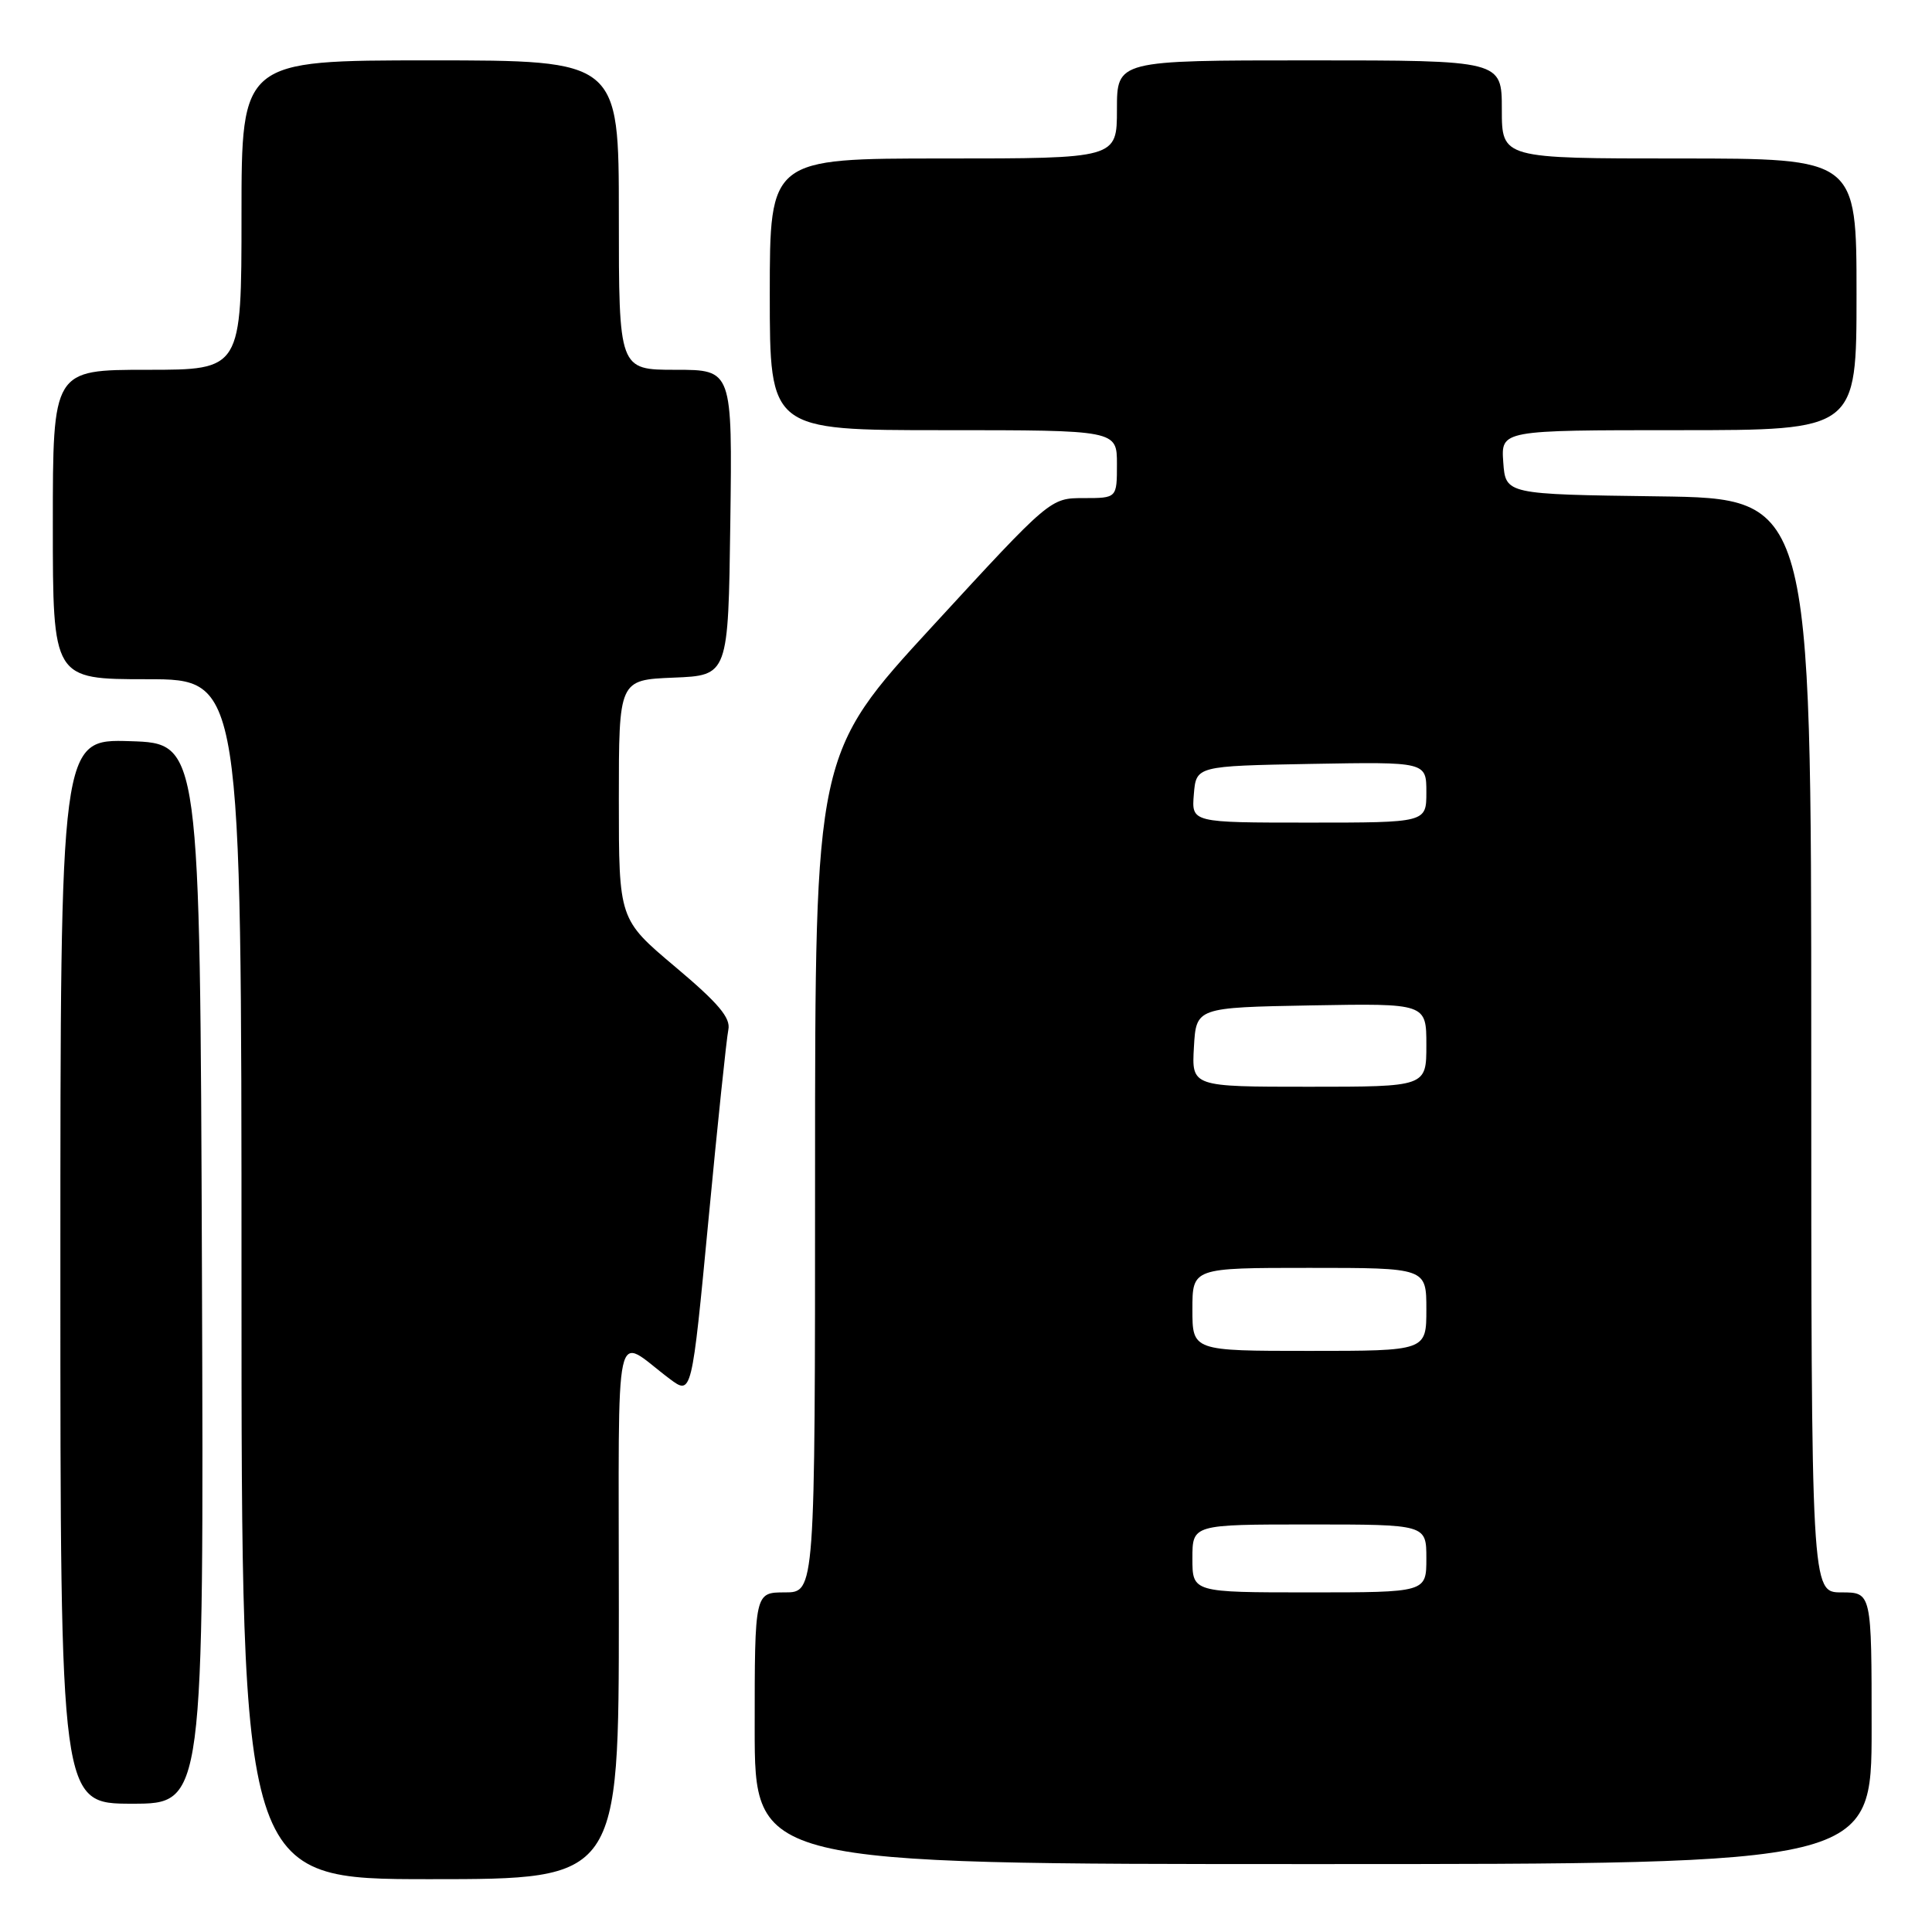 <?xml version="1.0" encoding="UTF-8" standalone="no"?>
<!DOCTYPE svg PUBLIC "-//W3C//DTD SVG 1.1//EN" "http://www.w3.org/Graphics/SVG/1.1/DTD/svg11.dtd" >
<svg xmlns="http://www.w3.org/2000/svg" xmlns:xlink="http://www.w3.org/1999/xlink" version="1.1" viewBox="0 0 256 256">
 <g >
 <path fill="currentColor"
d=" M 82.00 213.38 C 82.00 173.48 81.21 177.07 88.73 182.70 C 91.66 184.89 91.66 184.89 93.87 161.70 C 95.08 148.94 96.27 137.58 96.51 136.44 C 96.84 134.87 95.19 132.92 89.47 128.11 C 82.00 121.82 82.00 121.82 82.00 105.96 C 82.00 90.09 82.00 90.09 89.25 89.79 C 96.50 89.50 96.50 89.50 96.77 69.25 C 97.04 49.00 97.04 49.00 89.52 49.00 C 82.00 49.00 82.00 49.00 82.00 28.50 C 82.00 8.00 82.00 8.00 57.00 8.00 C 32.00 8.00 32.00 8.00 32.00 28.50 C 32.00 49.00 32.00 49.00 19.50 49.00 C 7.00 49.00 7.00 49.00 7.00 69.50 C 7.00 90.00 7.00 90.00 19.50 90.00 C 32.00 90.00 32.00 90.00 32.00 169.50 C 32.00 249.00 32.00 249.00 57.00 249.00 C 82.00 249.00 82.00 249.00 82.00 213.38 Z  M 248.00 229.00 C 248.00 211.00 248.00 211.00 244.00 211.00 C 240.00 211.00 240.00 211.00 240.00 138.52 C 240.00 66.04 240.00 66.04 219.75 65.77 C 199.50 65.50 199.50 65.50 199.19 61.25 C 198.89 57.00 198.89 57.00 222.44 57.00 C 246.00 57.00 246.00 57.00 246.00 39.00 C 246.00 21.00 246.00 21.00 222.50 21.00 C 199.00 21.00 199.00 21.00 199.00 14.50 C 199.00 8.00 199.00 8.00 173.50 8.00 C 148.00 8.00 148.00 8.00 148.00 14.50 C 148.00 21.00 148.00 21.00 125.00 21.00 C 102.00 21.00 102.00 21.00 102.00 39.00 C 102.00 57.00 102.00 57.00 125.00 57.00 C 148.00 57.00 148.00 57.00 148.00 61.50 C 148.00 66.00 148.00 66.00 143.59 66.00 C 139.17 66.00 139.17 66.00 123.59 82.94 C 108.00 99.88 108.00 99.88 108.00 155.44 C 108.00 211.00 108.00 211.00 104.00 211.00 C 100.00 211.00 100.00 211.00 100.00 229.00 C 100.00 247.00 100.00 247.00 174.00 247.00 C 248.00 247.00 248.00 247.00 248.00 229.00 Z  M 26.76 168.75 C 26.50 98.50 26.50 98.50 17.25 98.21 C 8.00 97.92 8.00 97.92 8.00 168.46 C 8.00 239.00 8.00 239.00 17.51 239.00 C 27.01 239.00 27.01 239.00 26.76 168.75 Z  M 158.00 206.50 C 158.00 202.00 158.00 202.00 173.50 202.00 C 189.00 202.00 189.00 202.00 189.00 206.50 C 189.00 211.00 189.00 211.00 173.50 211.00 C 158.00 211.00 158.00 211.00 158.00 206.50 Z  M 158.00 173.50 C 158.00 168.00 158.00 168.00 173.50 168.00 C 189.00 168.00 189.00 168.00 189.00 173.50 C 189.00 179.00 189.00 179.00 173.50 179.00 C 158.00 179.00 158.00 179.00 158.00 173.50 Z  M 158.20 138.75 C 158.50 133.50 158.50 133.50 173.75 133.22 C 189.00 132.95 189.00 132.95 189.00 138.47 C 189.00 144.00 189.00 144.00 173.45 144.00 C 157.90 144.00 157.90 144.00 158.20 138.75 Z  M 158.19 105.25 C 158.50 101.50 158.50 101.50 173.75 101.22 C 189.00 100.95 189.00 100.95 189.00 104.97 C 189.00 109.00 189.00 109.00 173.44 109.00 C 157.88 109.00 157.88 109.00 158.19 105.25 Z "/>
</g>
</svg>